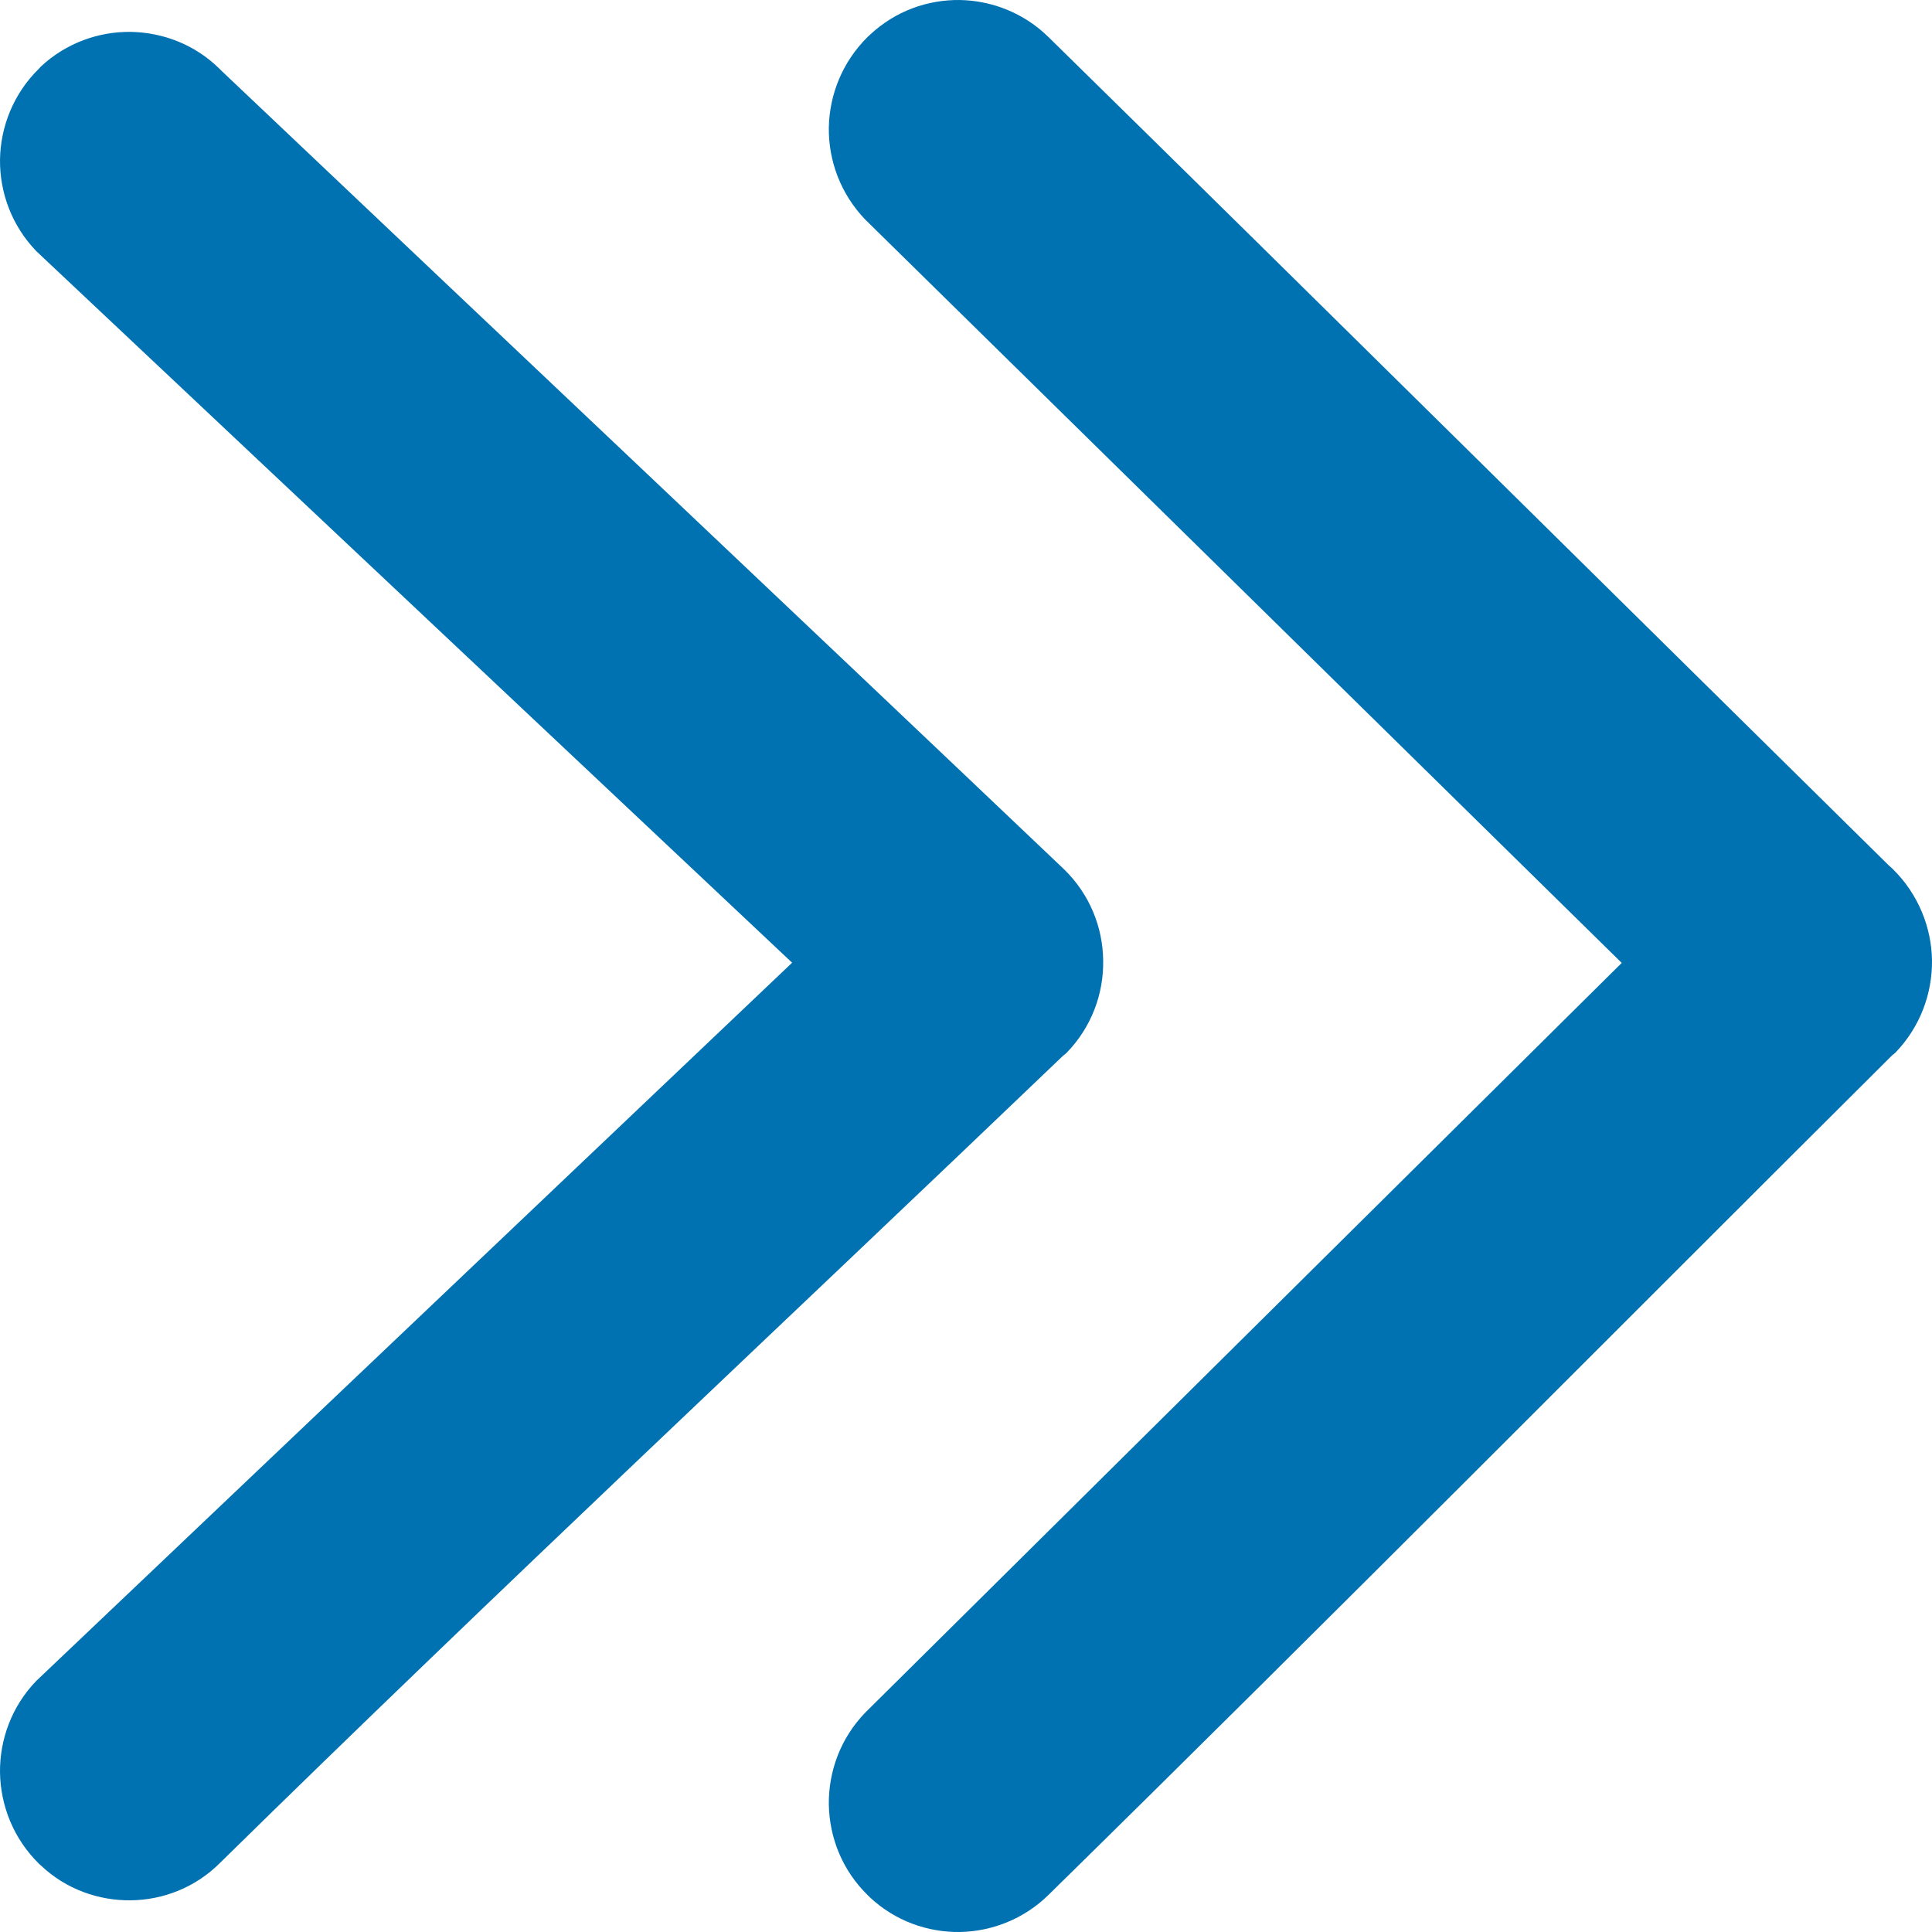 <svg width="10" height="10" viewBox="0 0 10 10" fill="none" xmlns="http://www.w3.org/2000/svg">
<path d="M4.479 8.864C4.351 8.996 4.288 9.168 4.29 9.34C4.293 9.512 4.36 9.682 4.493 9.811L4.503 9.821C4.634 9.943 4.801 10.002 4.968 10C5.134 9.997 5.3 9.933 5.428 9.807C6.892 8.37 8.34 6.909 9.795 5.461C9.801 5.457 9.806 5.453 9.811 5.448C9.939 5.315 10.002 5.142 10 4.97C9.997 4.799 9.929 4.628 9.797 4.498L9.774 4.477C8.326 3.05 6.879 1.617 5.427 0.192C5.3 0.067 5.134 0.003 4.968 7.22708e-05C4.801 -0.002 4.634 0.057 4.503 0.18L4.49 0.192C4.36 0.321 4.293 0.49 4.29 0.661C4.288 0.832 4.351 1.004 4.479 1.137L8.394 4.984L4.479 8.864ZM0.187 8.701C0.06 8.833 -0.002 9.005 7.17378e-05 9.175C0.003 9.347 0.07 9.517 0.202 9.647L0.212 9.656C0.342 9.779 0.511 9.838 0.677 9.836C0.844 9.834 1.011 9.77 1.138 9.643C2.571 8.236 4.052 6.853 5.504 5.463C5.51 5.459 5.516 5.454 5.521 5.449C5.65 5.316 5.713 5.143 5.71 4.971C5.708 4.799 5.64 4.628 5.507 4.499C4.057 3.12 2.6 1.745 1.147 0.367L1.137 0.357C1.01 0.231 0.844 0.168 0.677 0.165C0.511 0.163 0.343 0.222 0.212 0.344L0.2 0.357C0.07 0.485 0.003 0.655 7.17378e-05 0.825C-0.002 0.996 0.061 1.169 0.189 1.301L4.1 4.983L0.187 8.701Z" fill="#0071B1"/>
</svg>
